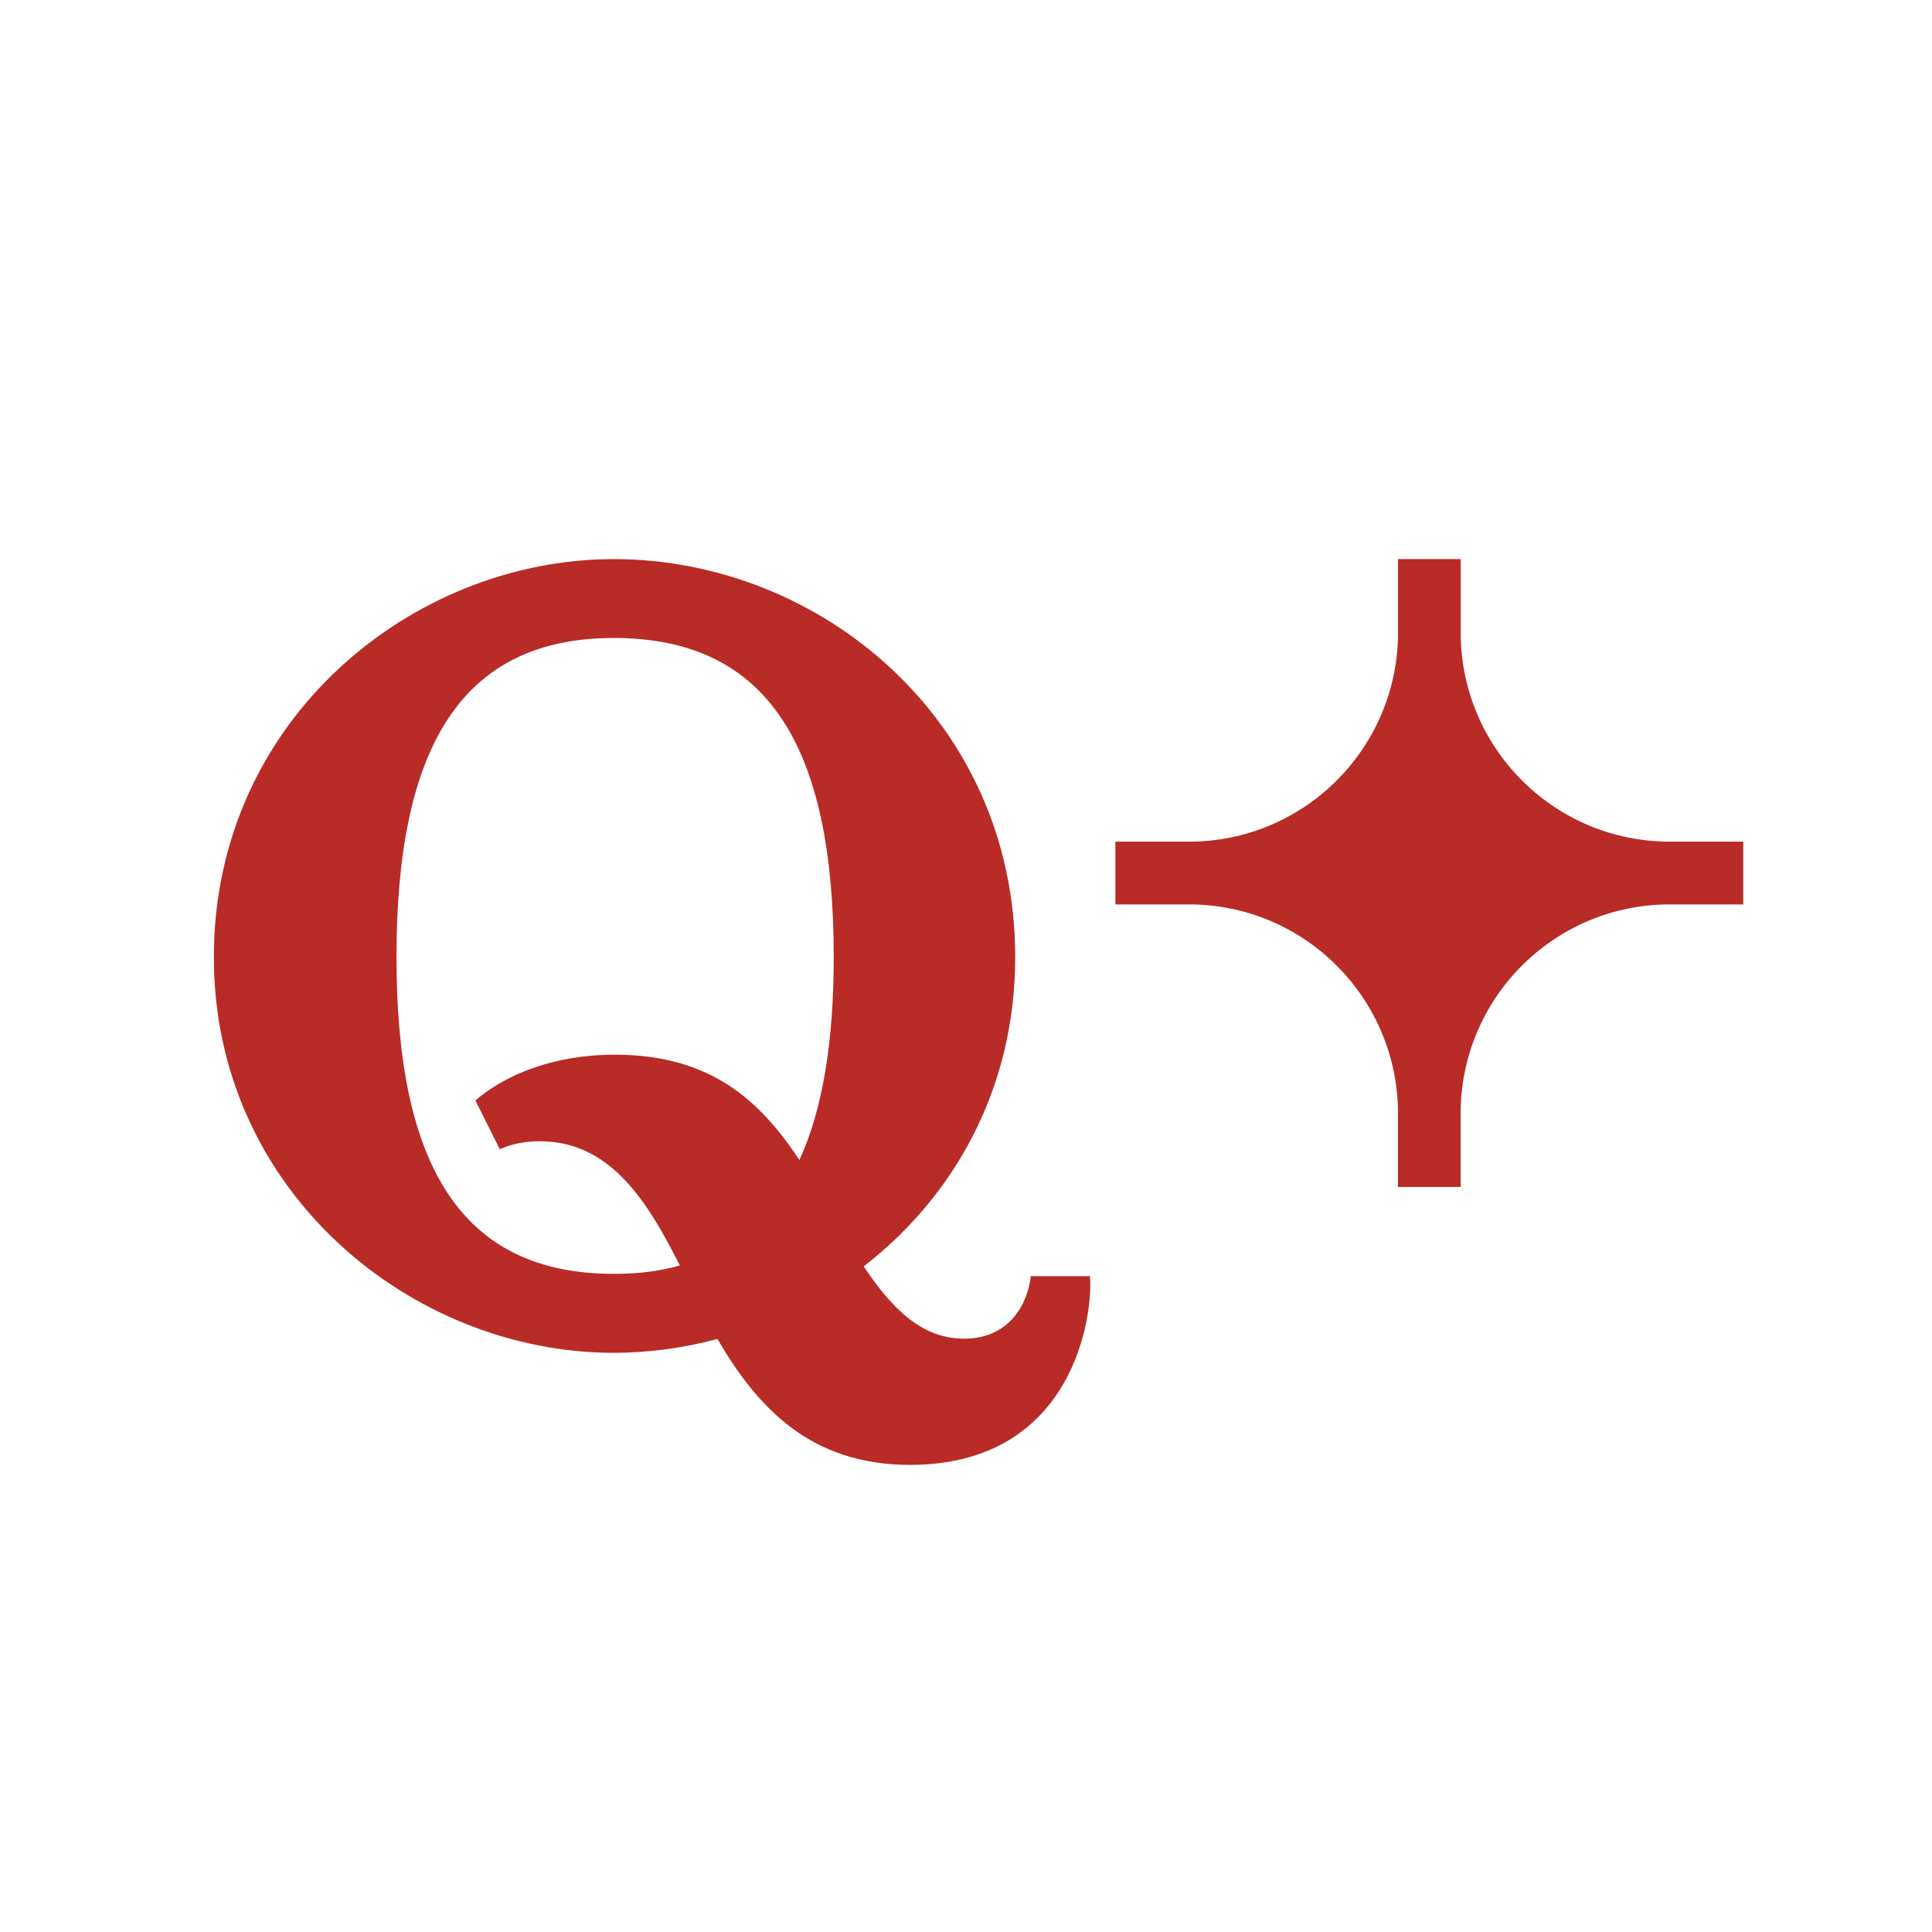 <?xml version="1.0" encoding="utf-8"?>
<!-- Generator: Adobe Illustrator 25.0.1, SVG Export Plug-In . SVG Version: 6.00 Build 0)  -->
<svg version="1.1" id="Layer_1" xmlns="http://www.w3.org/2000/svg" xmlns:xlink="http://www.w3.org/1999/xlink" x="0px" y="0px"
	 viewBox="0 0 41 41" style="enable-background:new 0 0 41 41;" xml:space="preserve">
<style type="text/css">
	.st0{fill:none;}
	.st1{fill:#B92B27;}
</style>
<rect x="0.5" y="0.5" class="st0" width="40" height="40"/>
<g>
	<path class="st1" d="M35.434,17.861c-2.41,0-4.367-1.921-4.435-4.315v-1.681h-1.332v1.681c-0.068,2.394-2.025,4.315-4.435,4.315
		H23.67v1.332h1.561c2.41,0,4.367,1.921,4.435,4.315v1.681h1.332v-1.681c0.068-2.394,2.025-4.315,4.435-4.315h1.561v-1.332H35.434z"
		/>
	<path class="st1" d="M14.427,26.854c-0.666-1.311-1.447-2.635-2.972-2.635c-0.291,0-0.582,0.048-0.849,0.17l-0.518-1.036
		c0.631-0.541,1.65-0.971,2.961-0.971c2.039,0,3.085,0.982,3.916,2.235c0.493-1.07,0.728-2.515,0.728-4.307
		c0-4.474-1.399-6.771-4.667-6.771c-3.22,0-4.612,2.297-4.612,6.771c0,4.45,1.391,6.723,4.612,6.723
		C13.537,27.034,14.001,26.978,14.427,26.854z M15.225,28.415c-0.706,0.189-1.456,0.294-2.2,0.294c-4.288,0-8.487-3.422-8.487-8.398
		c0-5.024,4.198-8.446,8.487-8.446c4.36,0,8.519,3.398,8.519,8.446c0,2.808-1.31,5.089-3.215,6.564
		c0.615,0.922,1.249,1.534,2.131,1.534c0.963,0,1.351-0.744,1.416-1.327h1.254c0.073,0.777-0.315,4.005-3.819,4.005
		C17.188,31.087,16.067,29.858,15.225,28.415z"/>
</g>
</svg>
